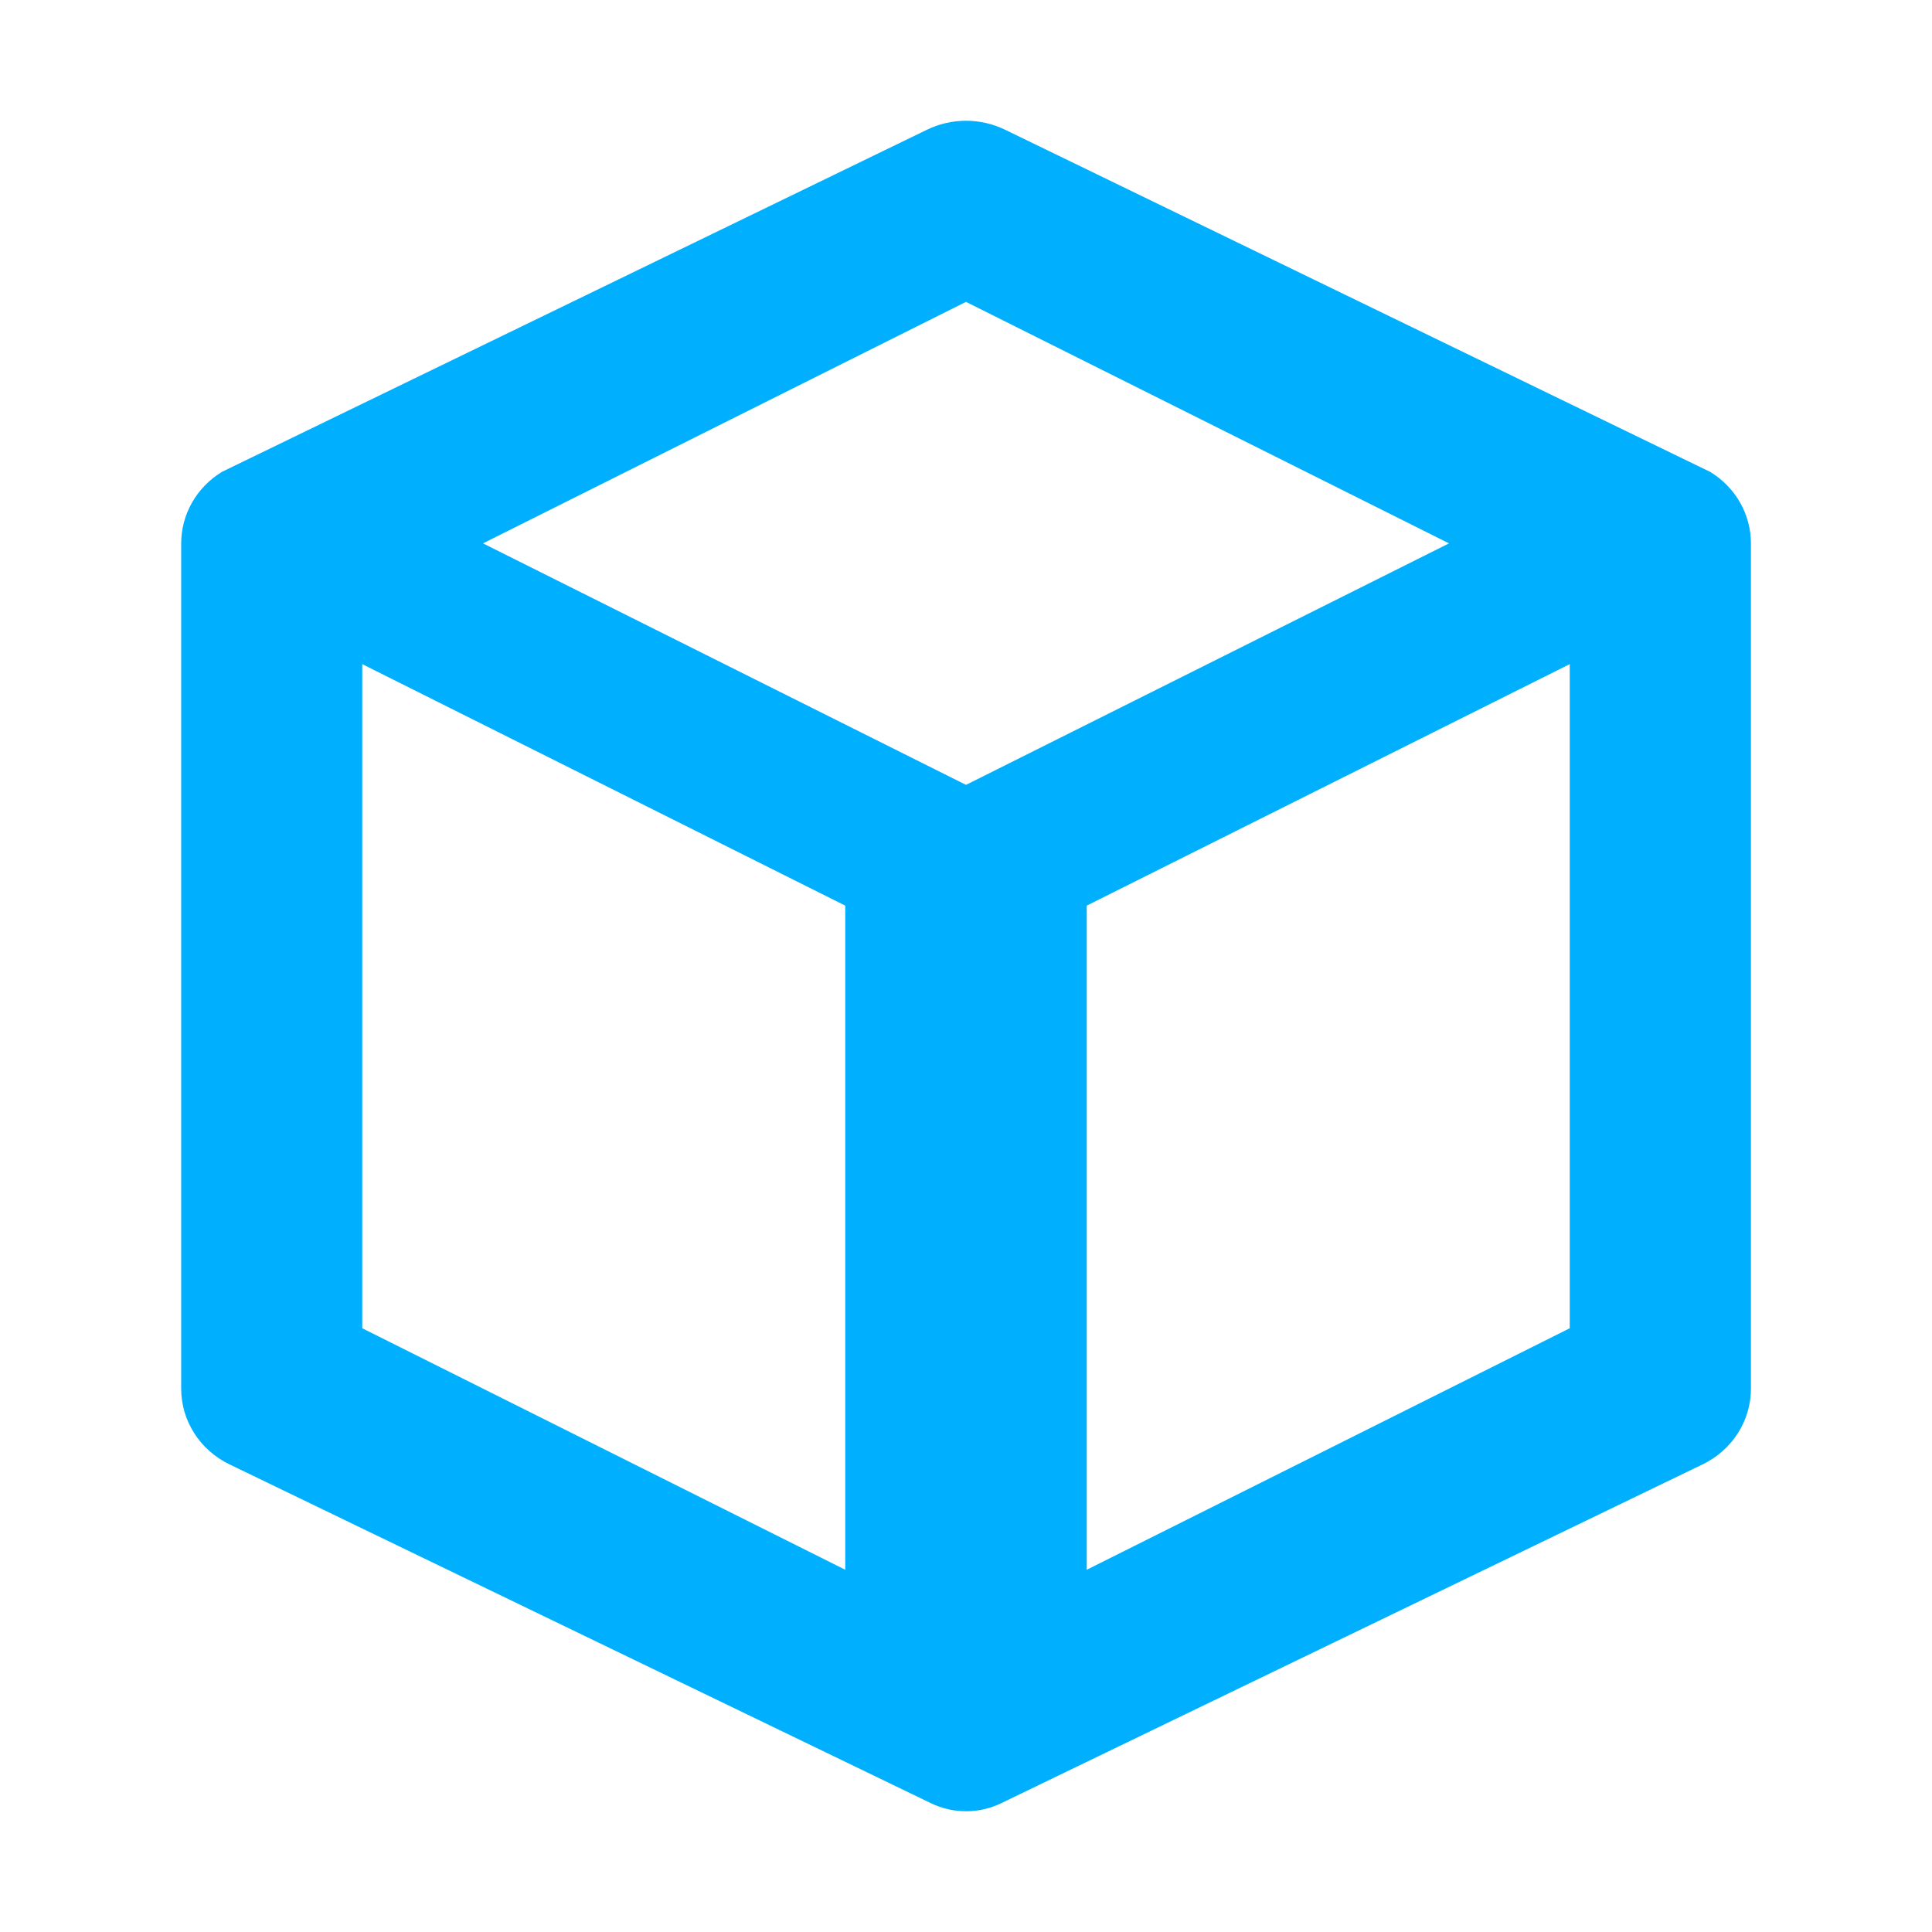 <svg version="1.1" viewBox="0 0 32 32" xmlns="http://www.w3.org/2000/svg">
 <path d="m28.324 7.815-11.678-5.667c-0.407-0.197-0.885-0.197-1.291 0l-11.678 5.667c-0.421 0.256-0.676 0.704-0.676 1.186v14c-2.555e-4 0.531 0.309 1.016 0.799 1.253l11.622 5.614c0.365 0.176 0.794 0.176 1.158 0l11.622-5.614c0.49-0.237 0.799-0.722 0.799-1.253v-14c1.28e-4 -0.482-0.255-0.93-0.676-1.186zm-14.324 18.185-8-4v-11l8 4zm2-13-8-4 8-4 8 4zm10 9-8 4v-11l8-4z" fill="#00b0ff" stroke-width="1.422"/>
</svg>
